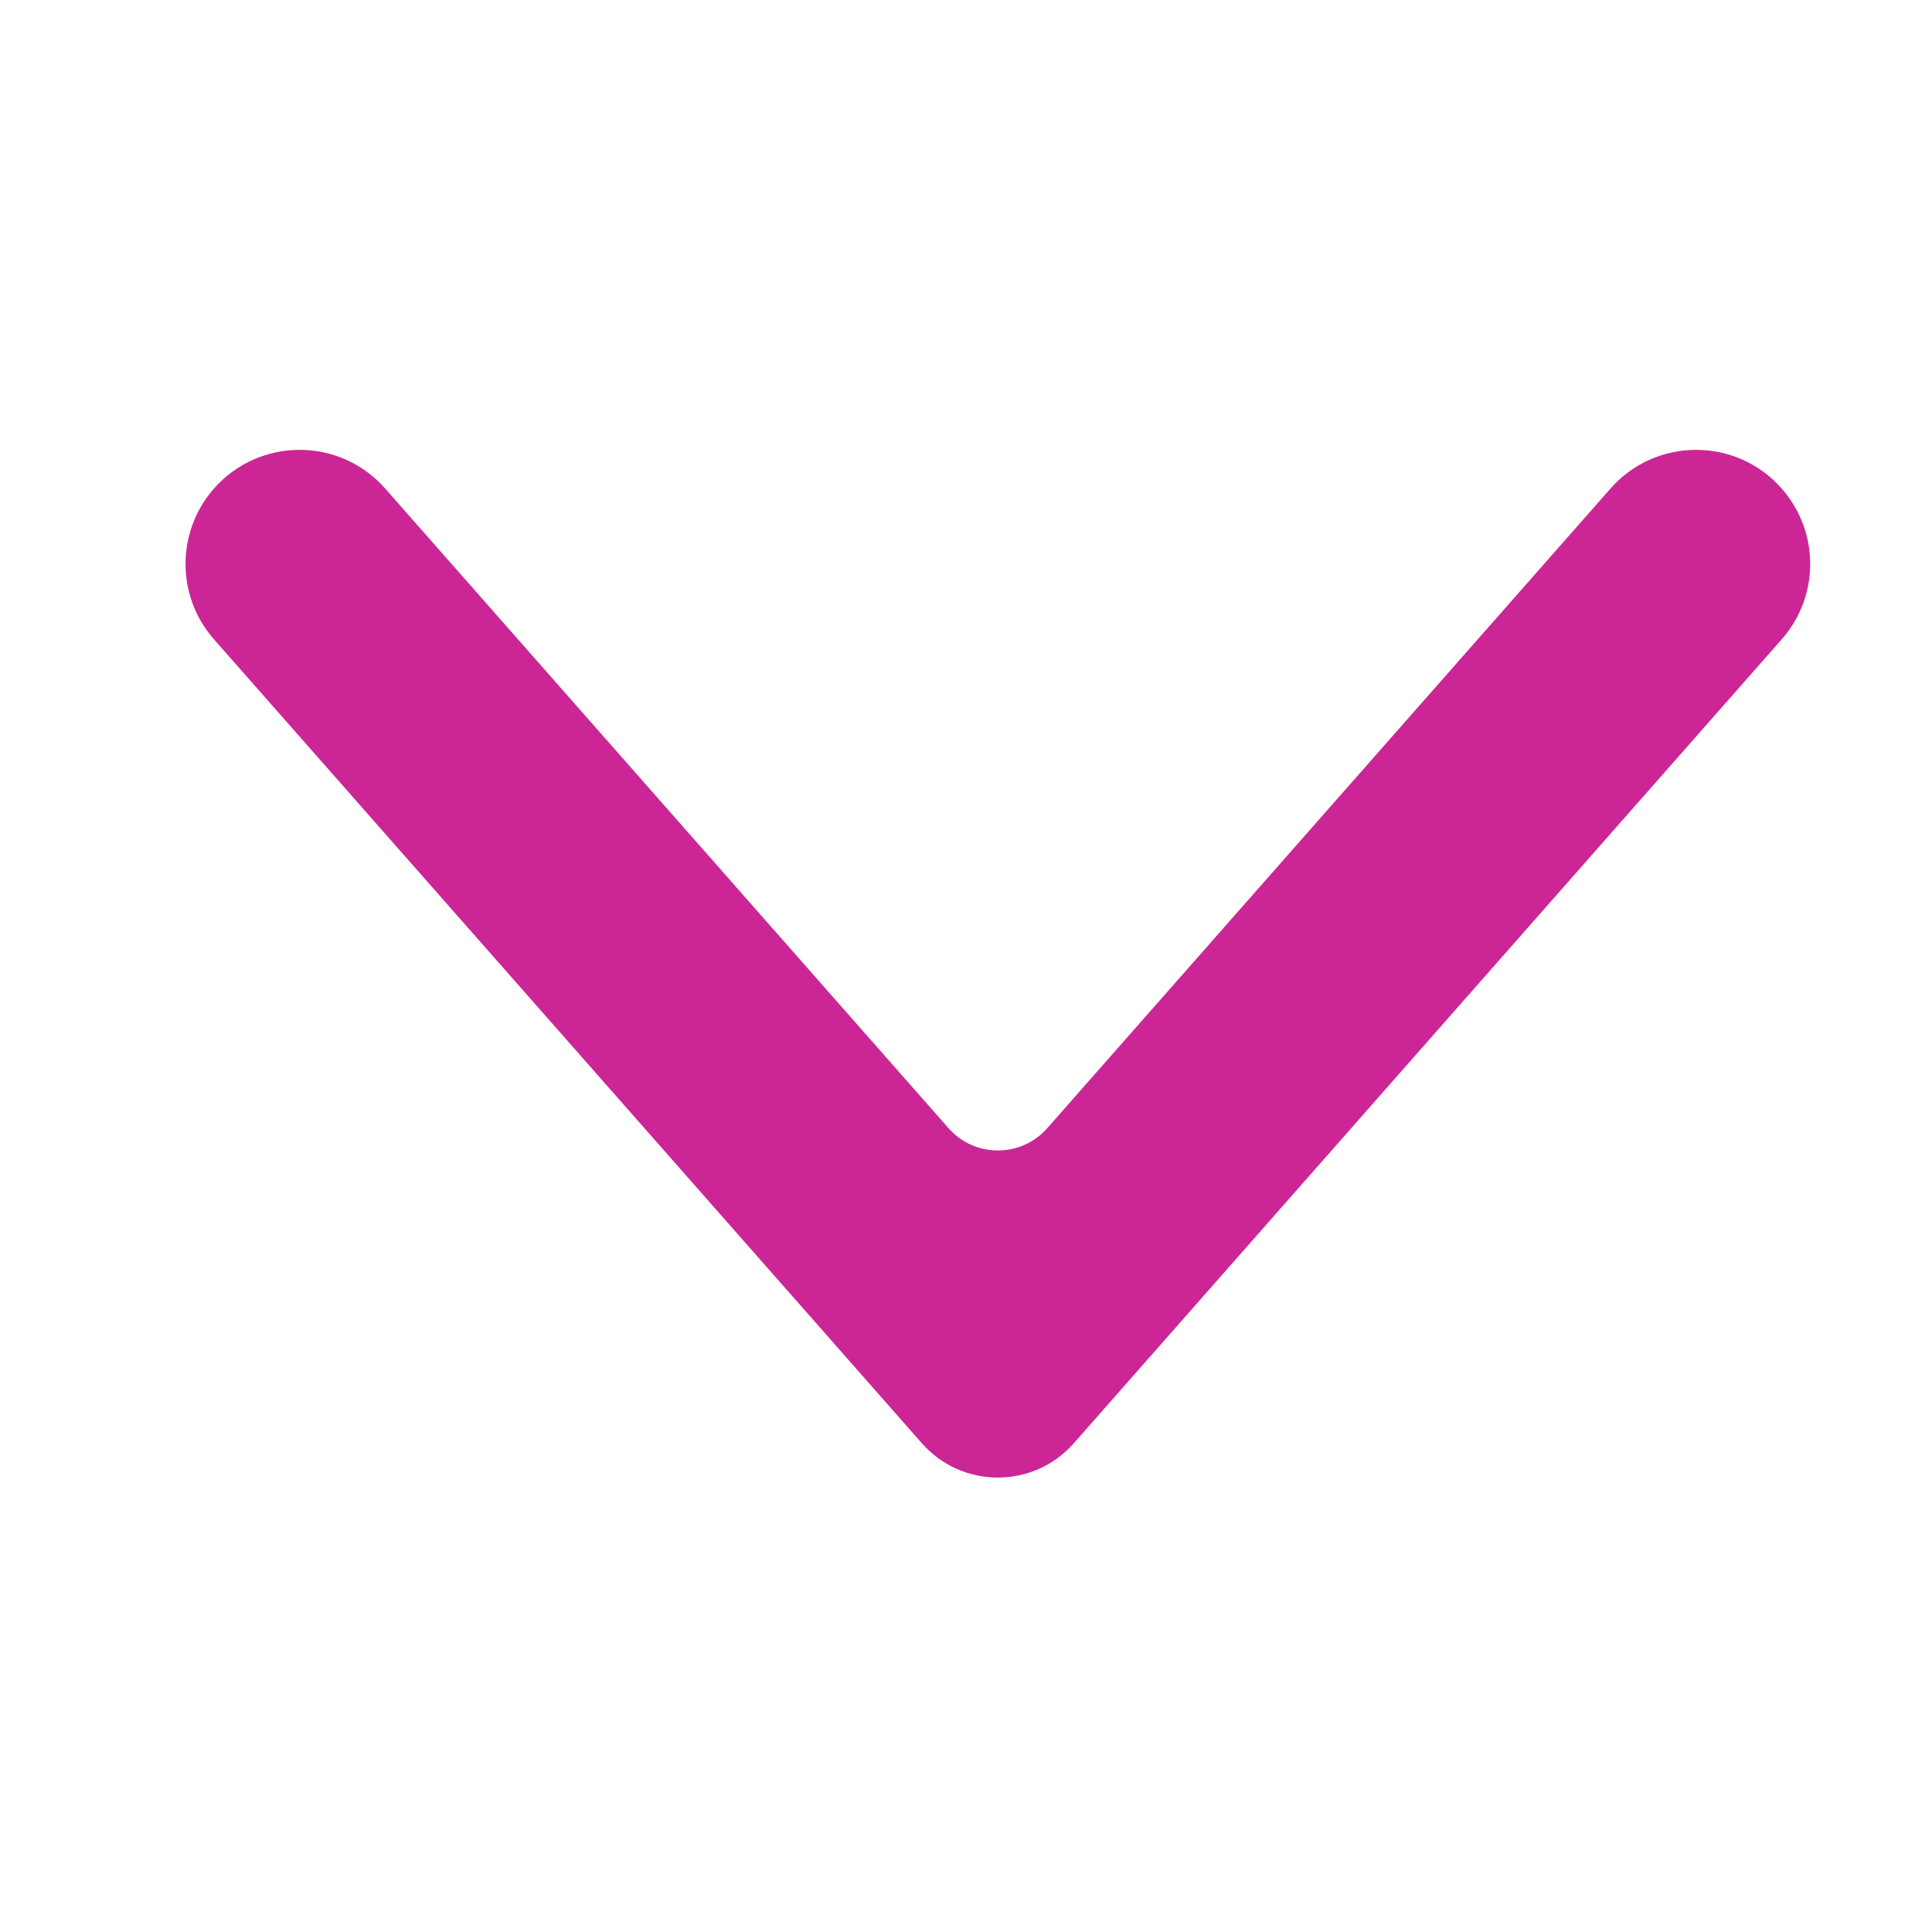 <svg width="24" height="24" viewBox="0 0 24 24" fill="none" xmlns="http://www.w3.org/2000/svg">
<path d="M20.006 6.069C20.57 5.428 21.569 5.428 22.133 6.069C22.605 6.605 22.605 7.407 22.133 7.942L13.339 17.929C12.838 18.497 11.953 18.497 11.452 17.929L2.658 7.942C2.187 7.407 2.187 6.605 2.658 6.069C3.222 5.428 4.221 5.428 4.785 6.069L11.783 14.015C12.108 14.384 12.683 14.384 13.009 14.015L20.006 6.069Z" fill="#CC2696"/>
</svg>
